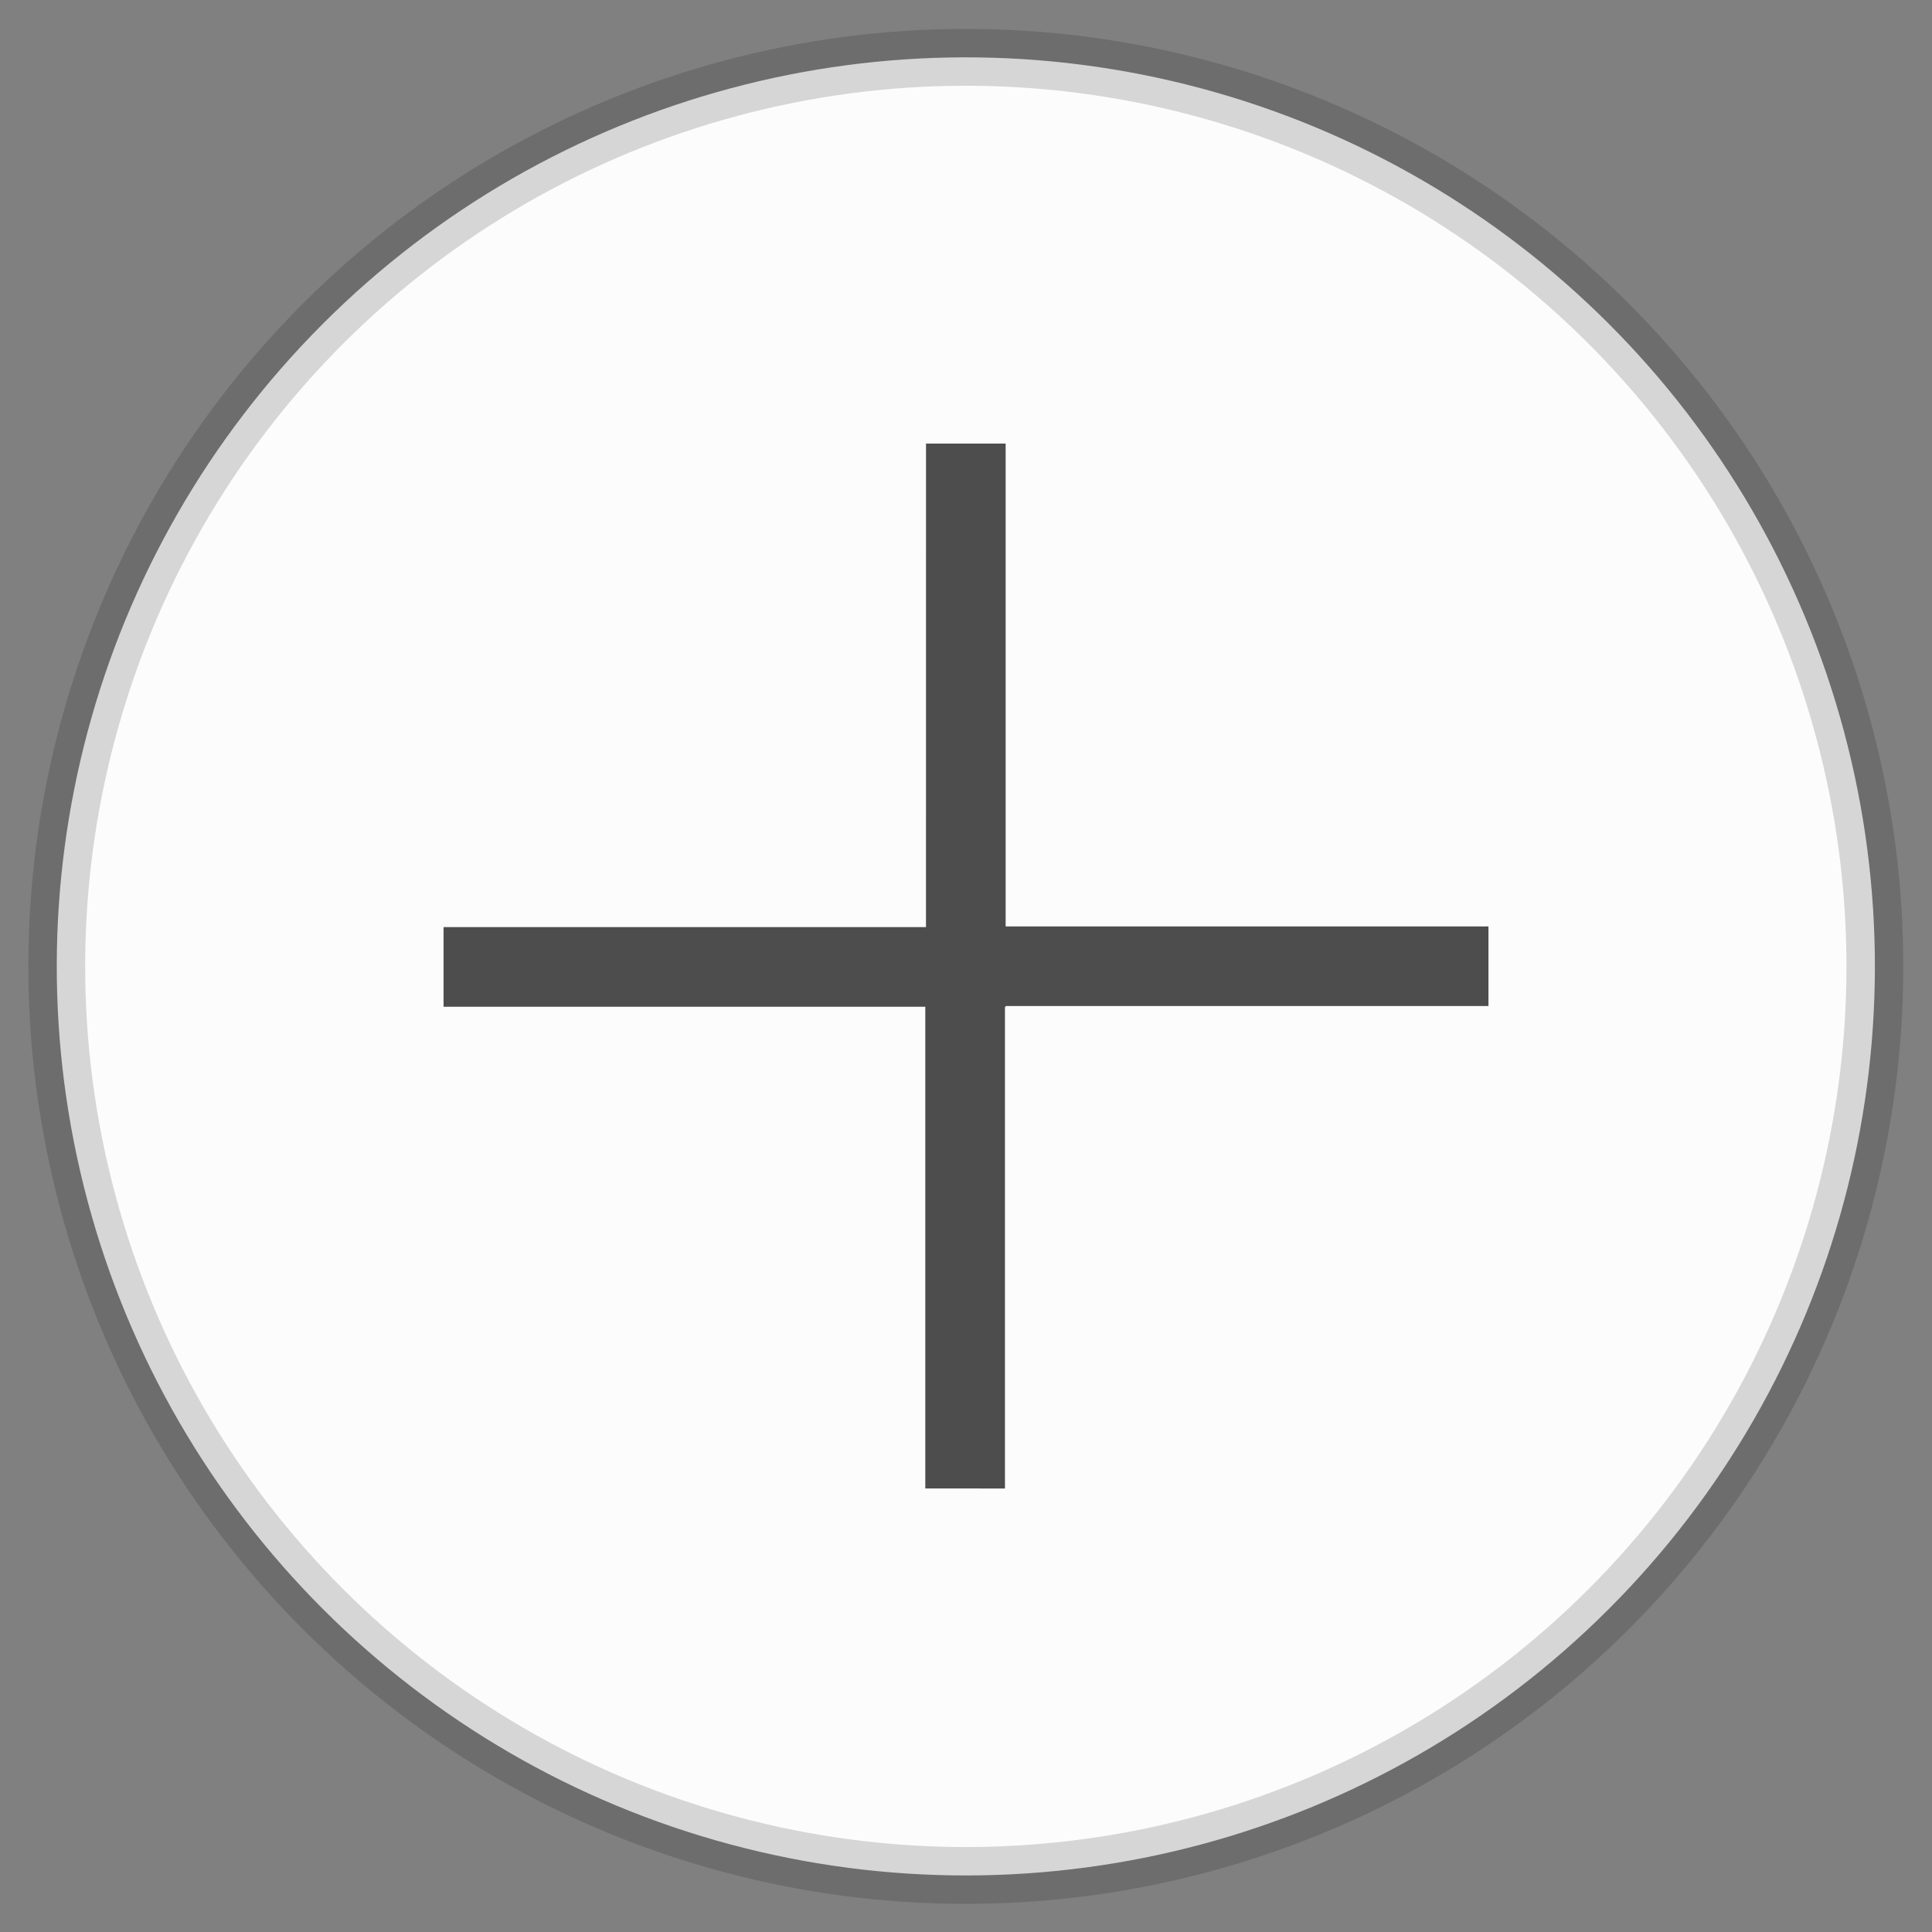 <?xml version="1.0" standalone="no"?>
<!DOCTYPE svg PUBLIC "-//W3C//DTD SVG 1.1//EN" "http://www.w3.org/Graphics/SVG/1.1/DTD/svg11.dtd">
<svg width="100%" height="100%" viewBox="0 0 34 34" version="1.1" xmlns="http://www.w3.org/2000/svg" xmlns:xlink="http://www.w3.org/1999/xlink" xml:space="preserve" style="fill-rule:evenodd;clip-rule:evenodd;stroke-miterlimit:1.414;">
    <rect x="0" y="0" width="34" height="34" fill="#808080" stroke="none"/>
    <g transform="matrix(-0.707,-0.707,0.707,-0.707,16.997,41.045)">
        <circle cx="17" cy="17" r="16" style="fill:rgb(252,252,252);stroke-width:1px;stroke:black;stroke-opacity:0.149;"/>
    </g>
    <g transform="matrix(-0.707,-0.707,0.707,-0.707,16.997,41.045)">
        <path d="M24.002,23.011L23.011,24.002L17.002,17.993L10.993,24.002L10.002,23.011L16.011,17.002L16.002,16.993L16.011,16.985L10.015,10.989L11.007,9.998L17.002,15.993L22.998,9.998L23.989,10.989L17.985,16.993L24.002,23.011Z" style="fill:rgb(77,77,77);fill-rule:nonzero;"/>
    </g>
</svg>
